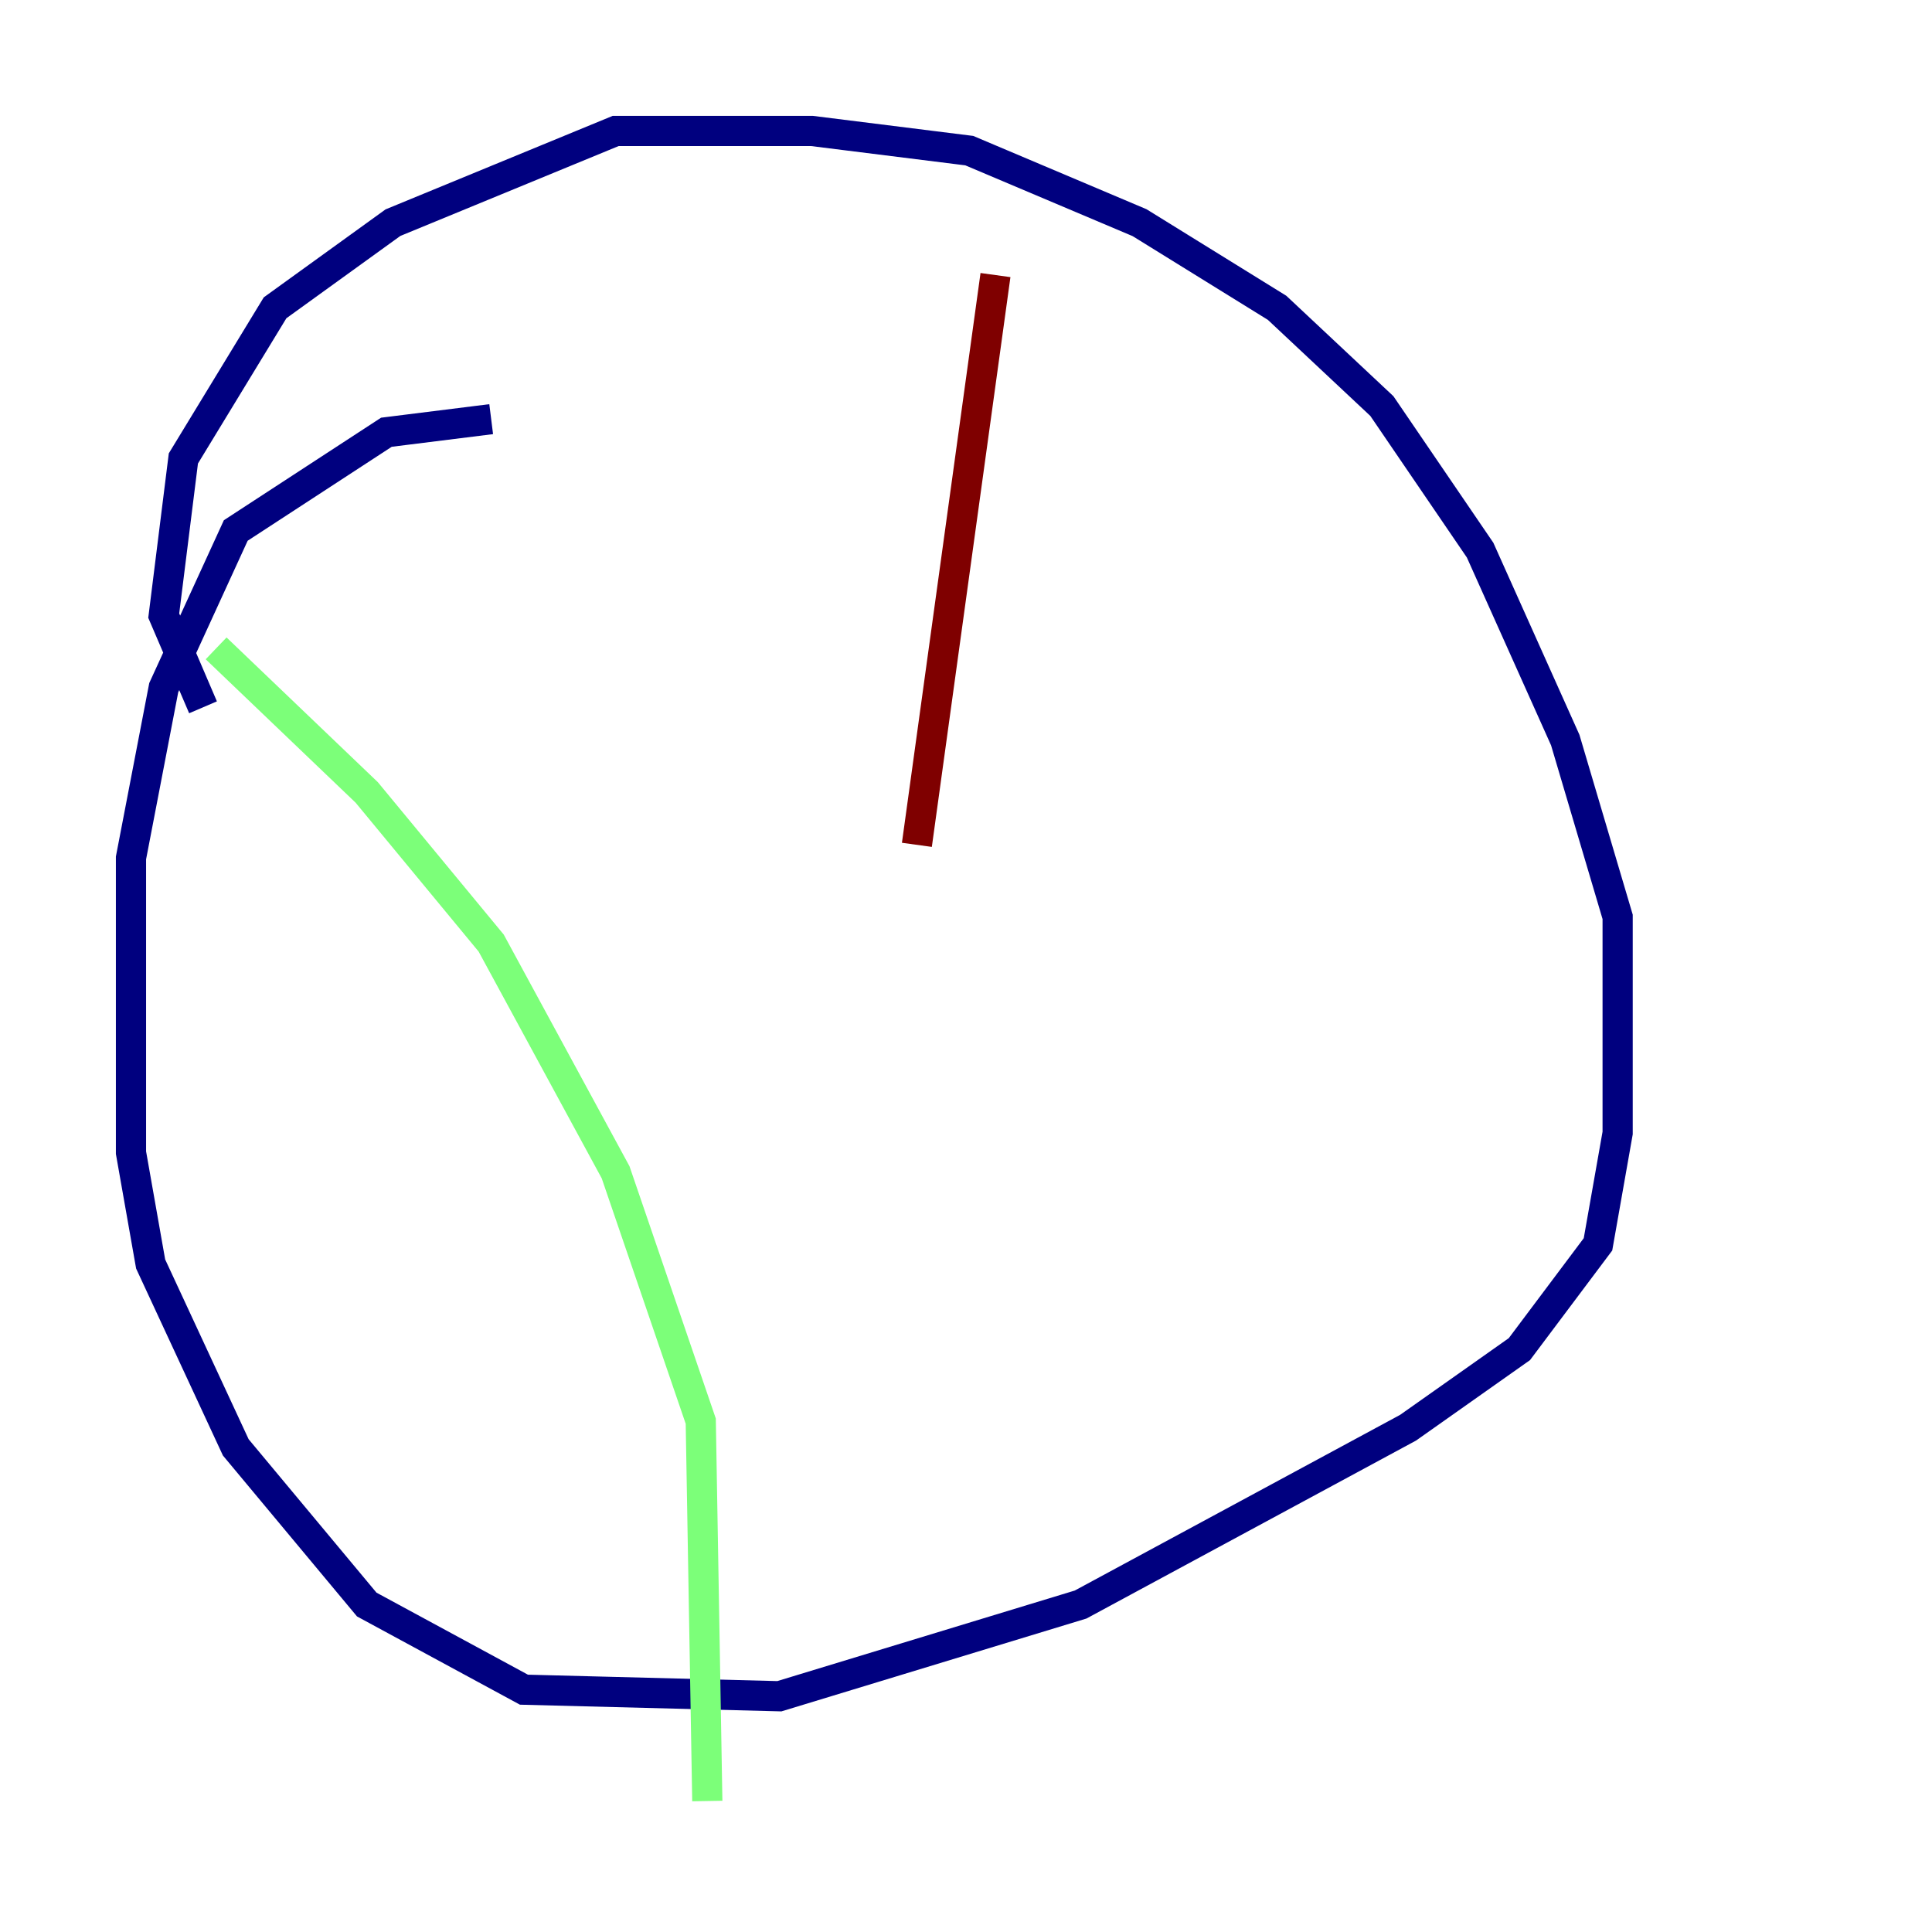 <?xml version="1.0" encoding="utf-8" ?>
<svg baseProfile="tiny" height="128" version="1.2" viewBox="0,0,128,128" width="128" xmlns="http://www.w3.org/2000/svg" xmlns:ev="http://www.w3.org/2001/xml-events" xmlns:xlink="http://www.w3.org/1999/xlink"><defs /><polyline fill="none" points="32.542,27.77 25.6,28.637 15.62,35.146 10.848,45.559 8.678,56.841 8.678,76.366 9.98,83.742 15.62,95.891 24.298,106.305 34.712,111.946 51.634,112.38 71.593,106.305 93.288,94.59 100.664,89.383 105.871,82.441 107.173,75.064 107.173,60.746 103.702,49.031 98.061,36.447 91.552,26.902 84.61,20.393 75.498,14.752 64.217,9.98 53.803,8.678 40.786,8.678 26.034,14.752 18.224,20.393 12.149,30.373 10.848,40.786 13.451,46.861" stroke="#00007f" stroke-width="2" /><polyline fill="none" points="14.319,42.956 24.298,52.502 32.542,62.481 40.786,77.668 46.427,94.156 46.861,119.322" stroke="#7cff79" stroke-width="2" /><polyline fill="none" points="65.953,18.224 60.746,55.973" stroke="#7f0000" stroke-width="2" /></svg>